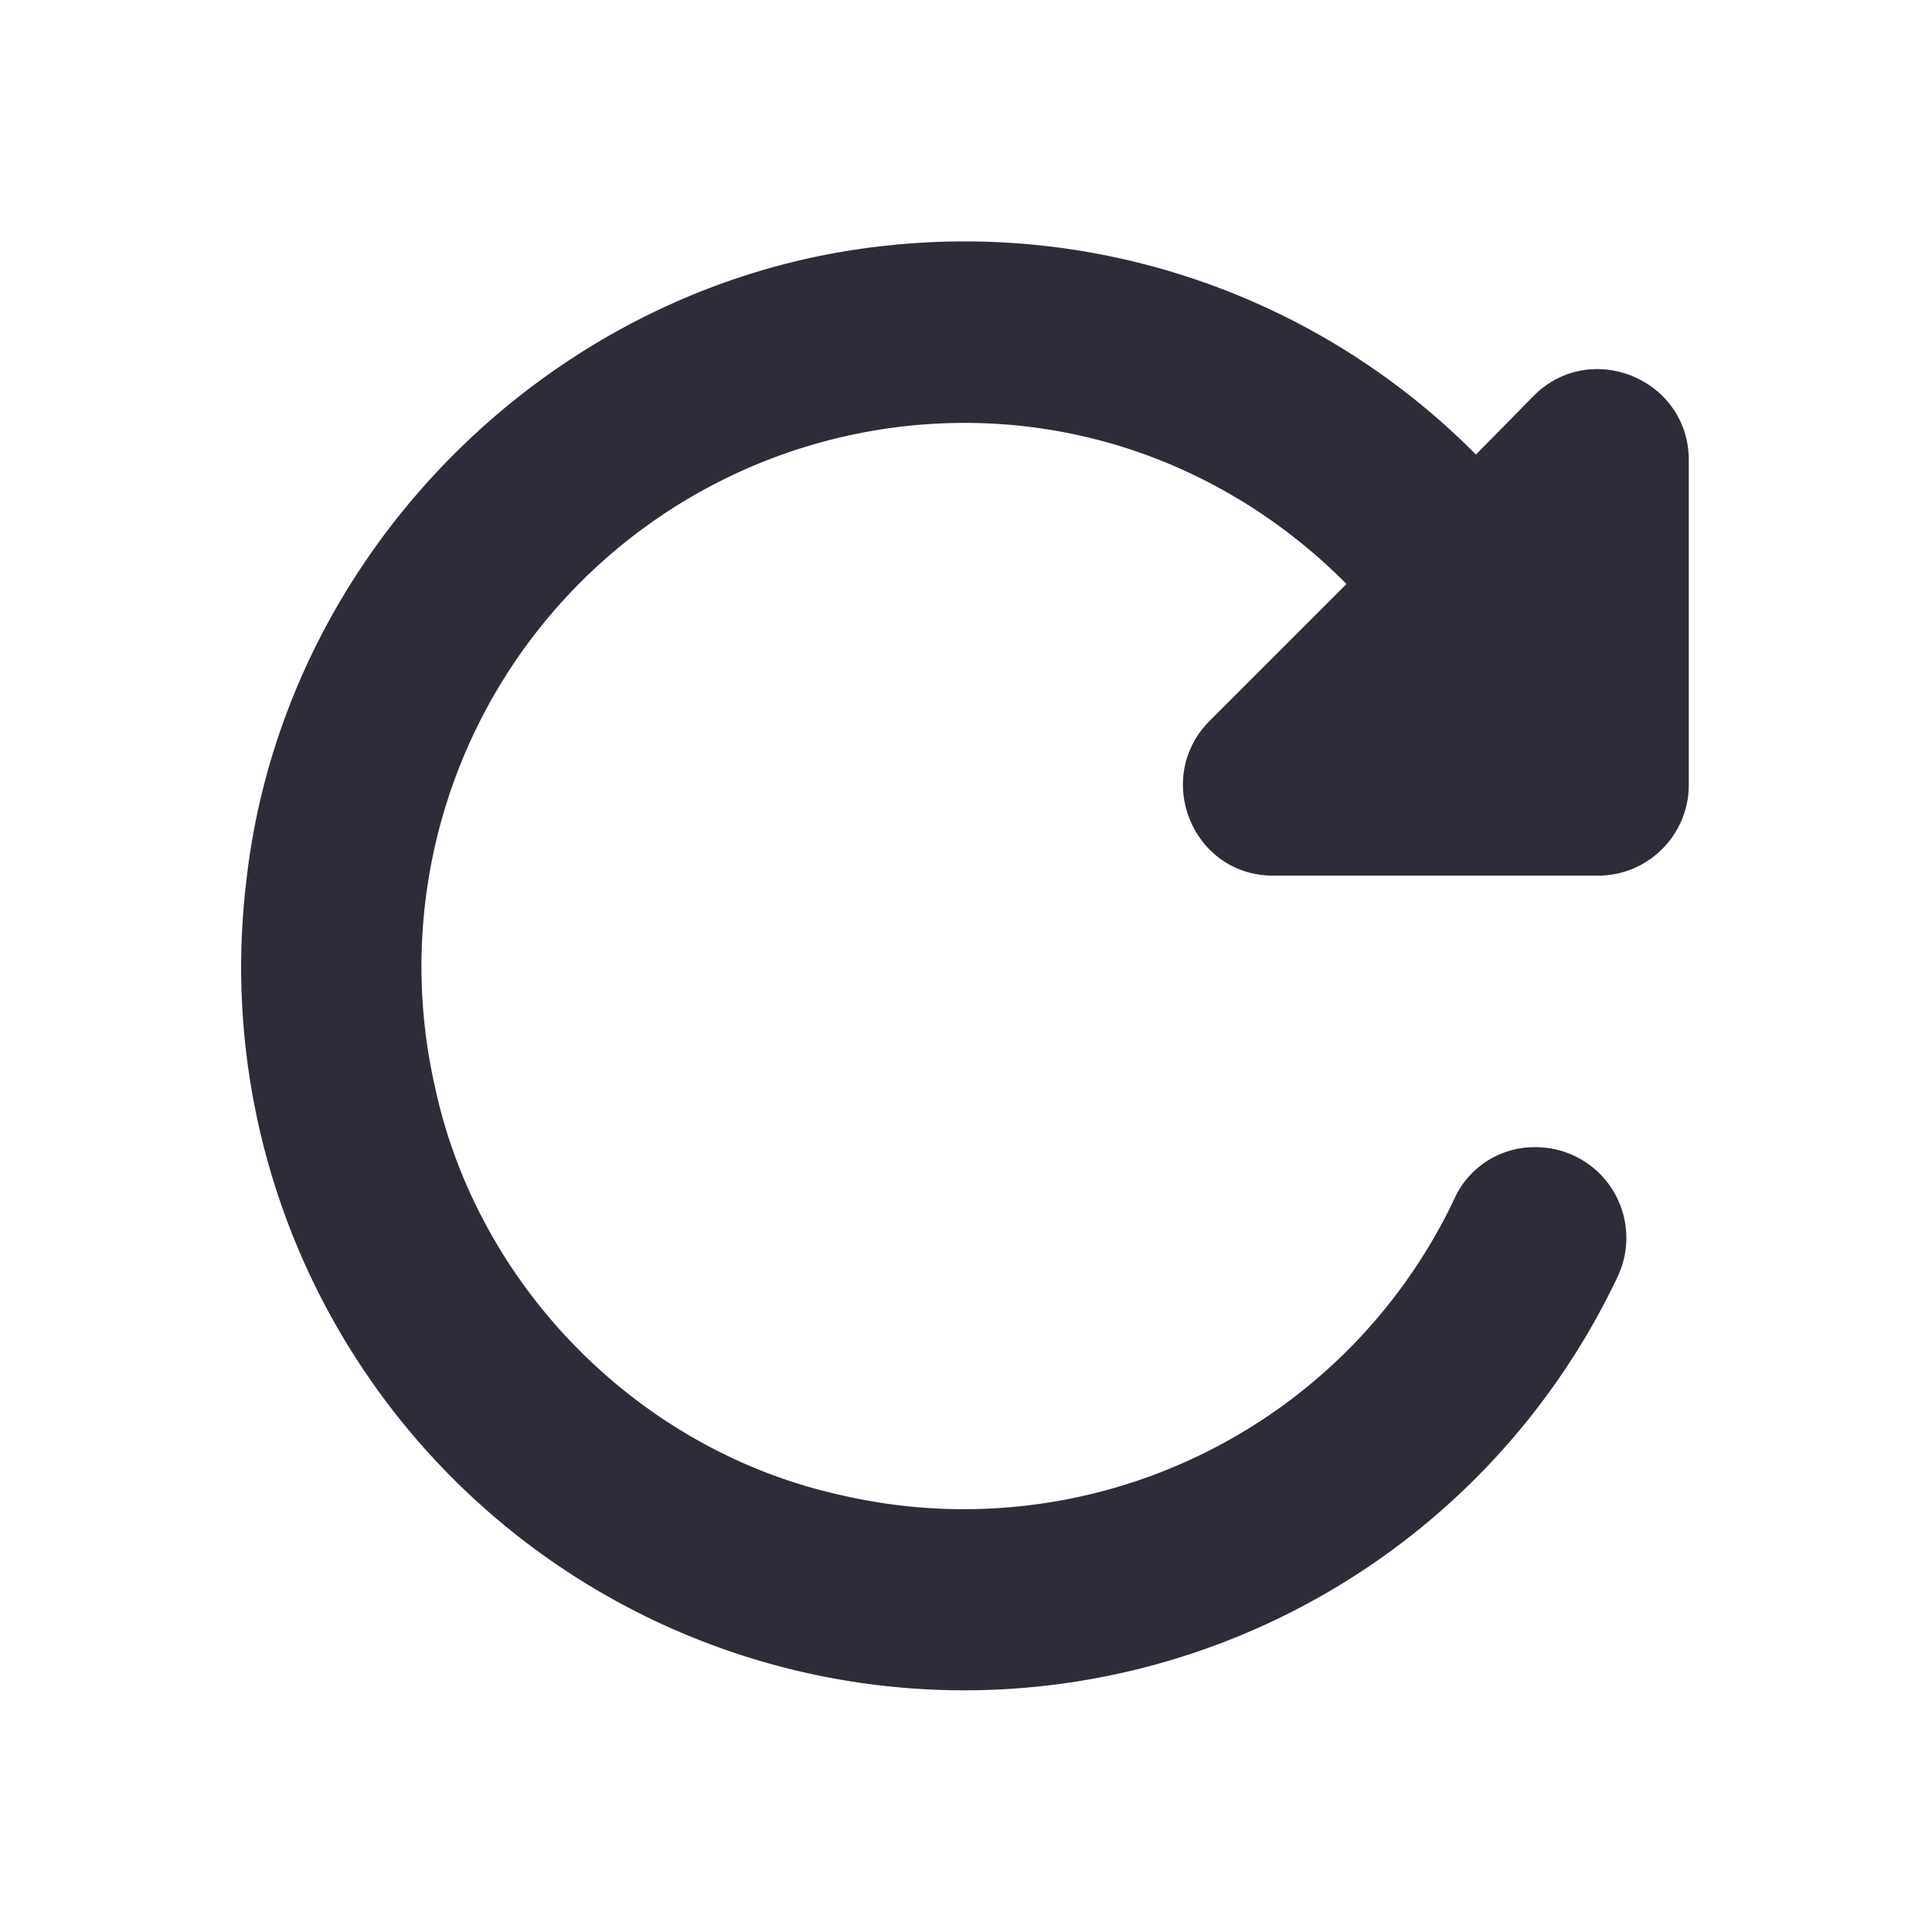 <svg width="18" height="18" viewBox="0 0 18 18" fill="none" xmlns="http://www.w3.org/2000/svg">
    <path d="M13.751 4.235a6.707 6.707 0 0 0-5.466-1.949c-3.096.312-5.644 2.826-5.99 5.922a6.736 6.736 0 0 0 12.772 3.695.845.845 0 0 0-.759-1.215.82.82 0 0 0-.742.447 5.057 5.057 0 0 1-5.737 2.793c-1.873-.414-3.383-1.94-3.779-3.813A5.064 5.064 0 0 1 8.985 3.94c1.4 0 2.649.582 3.56 1.501l-1.274 1.274c-.531.532-.16 1.443.59 1.443h3.03c.463 0 .843-.38.843-.844V4.286c0-.751-.911-1.13-1.443-.6l-.54.549z" fill="#2D2D39"/>
</svg>
